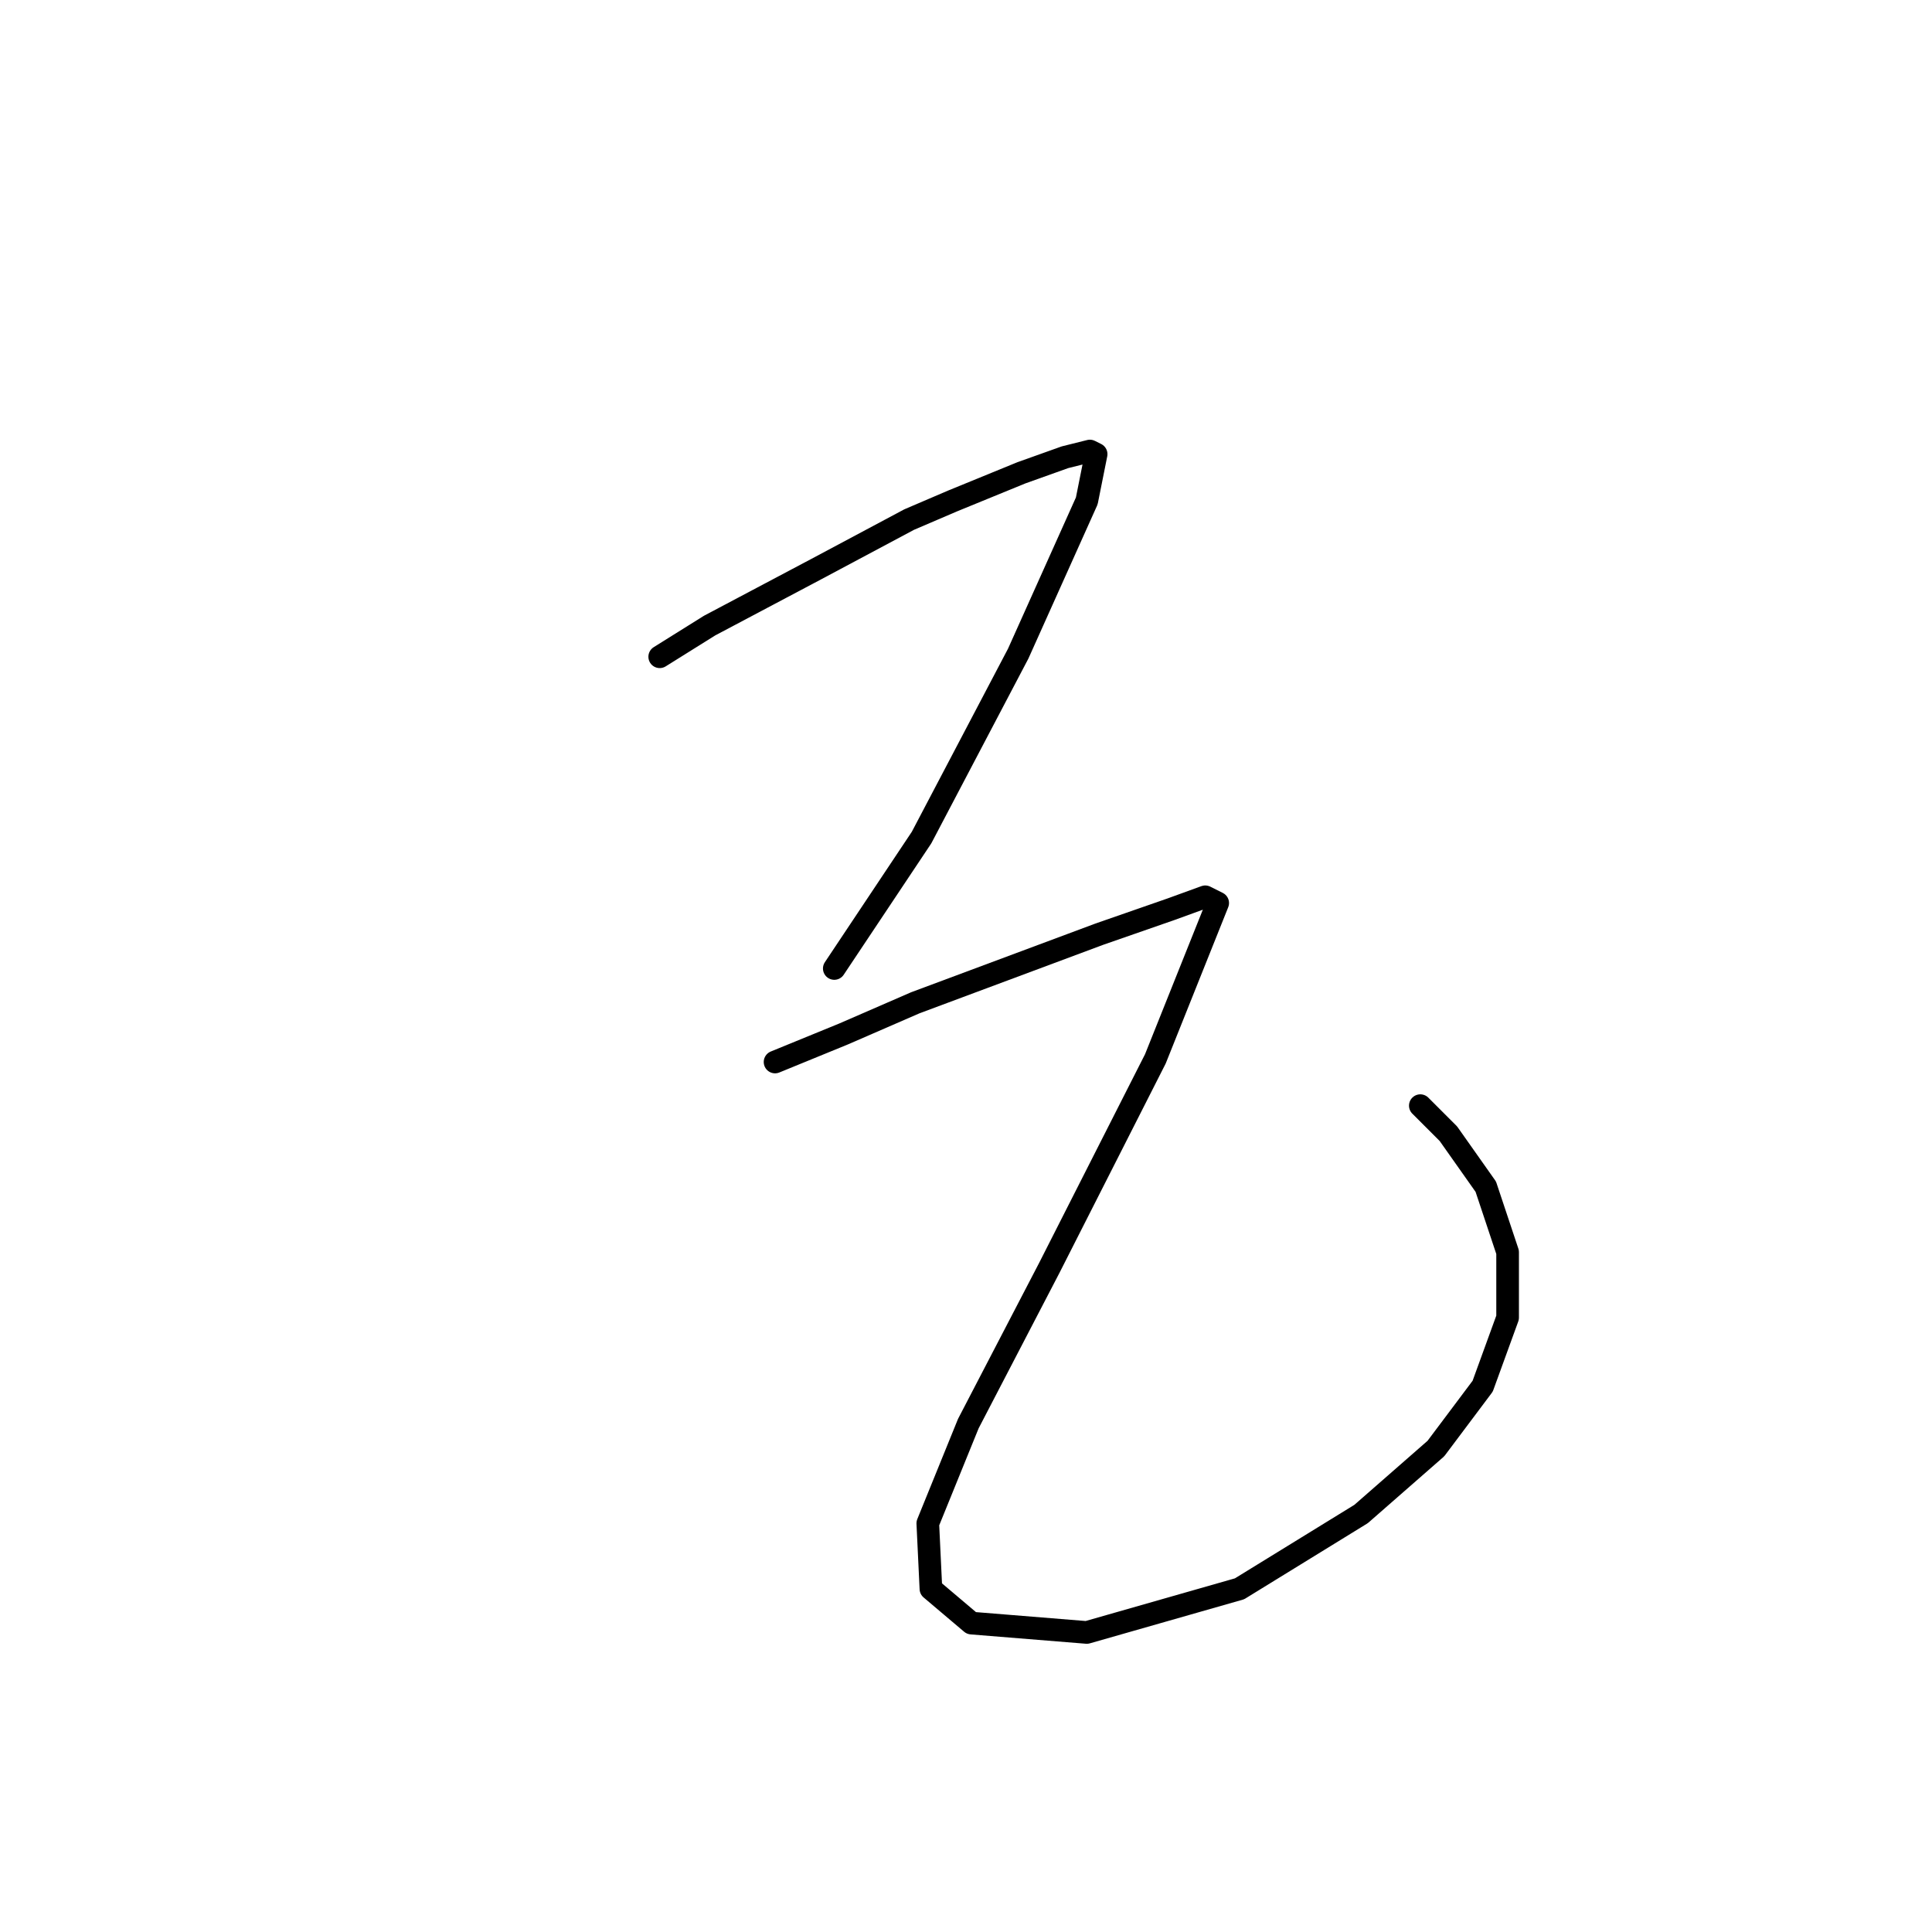 <?xml version="1.0" standalone="no"?>
    <svg width="256" height="256" xmlns="http://www.w3.org/2000/svg" version="1.1">
    <polyline stroke="black" stroke-width="3" stroke-linecap="round" fill="transparent" stroke-linejoin="round" points="87.416 87.024 94.025 82.894 101.047 79.176 108.068 75.459 120.46 68.85 126.243 66.372 135.33 62.654 141.112 60.589 144.417 59.763 145.243 60.176 144.004 66.372 134.917 86.611 122.112 110.981 110.547 128.329 110.547 128.329 " />
        <polyline stroke="black" stroke-width="3" stroke-linecap="round" fill="transparent" stroke-linejoin="round" points="102.699 140.721 111.786 137.003 121.286 132.873 145.656 123.786 155.156 120.481 159.7 118.829 161.352 119.655 153.091 140.308 139.047 167.982 128.308 188.635 122.938 201.852 123.351 210.526 128.721 215.07 144.004 216.309 164.243 210.526 180.352 200.613 190.265 191.939 196.461 183.678 199.766 174.591 199.766 165.917 196.874 157.243 191.918 150.221 188.2 146.504 188.2 146.504 " />
        </svg>